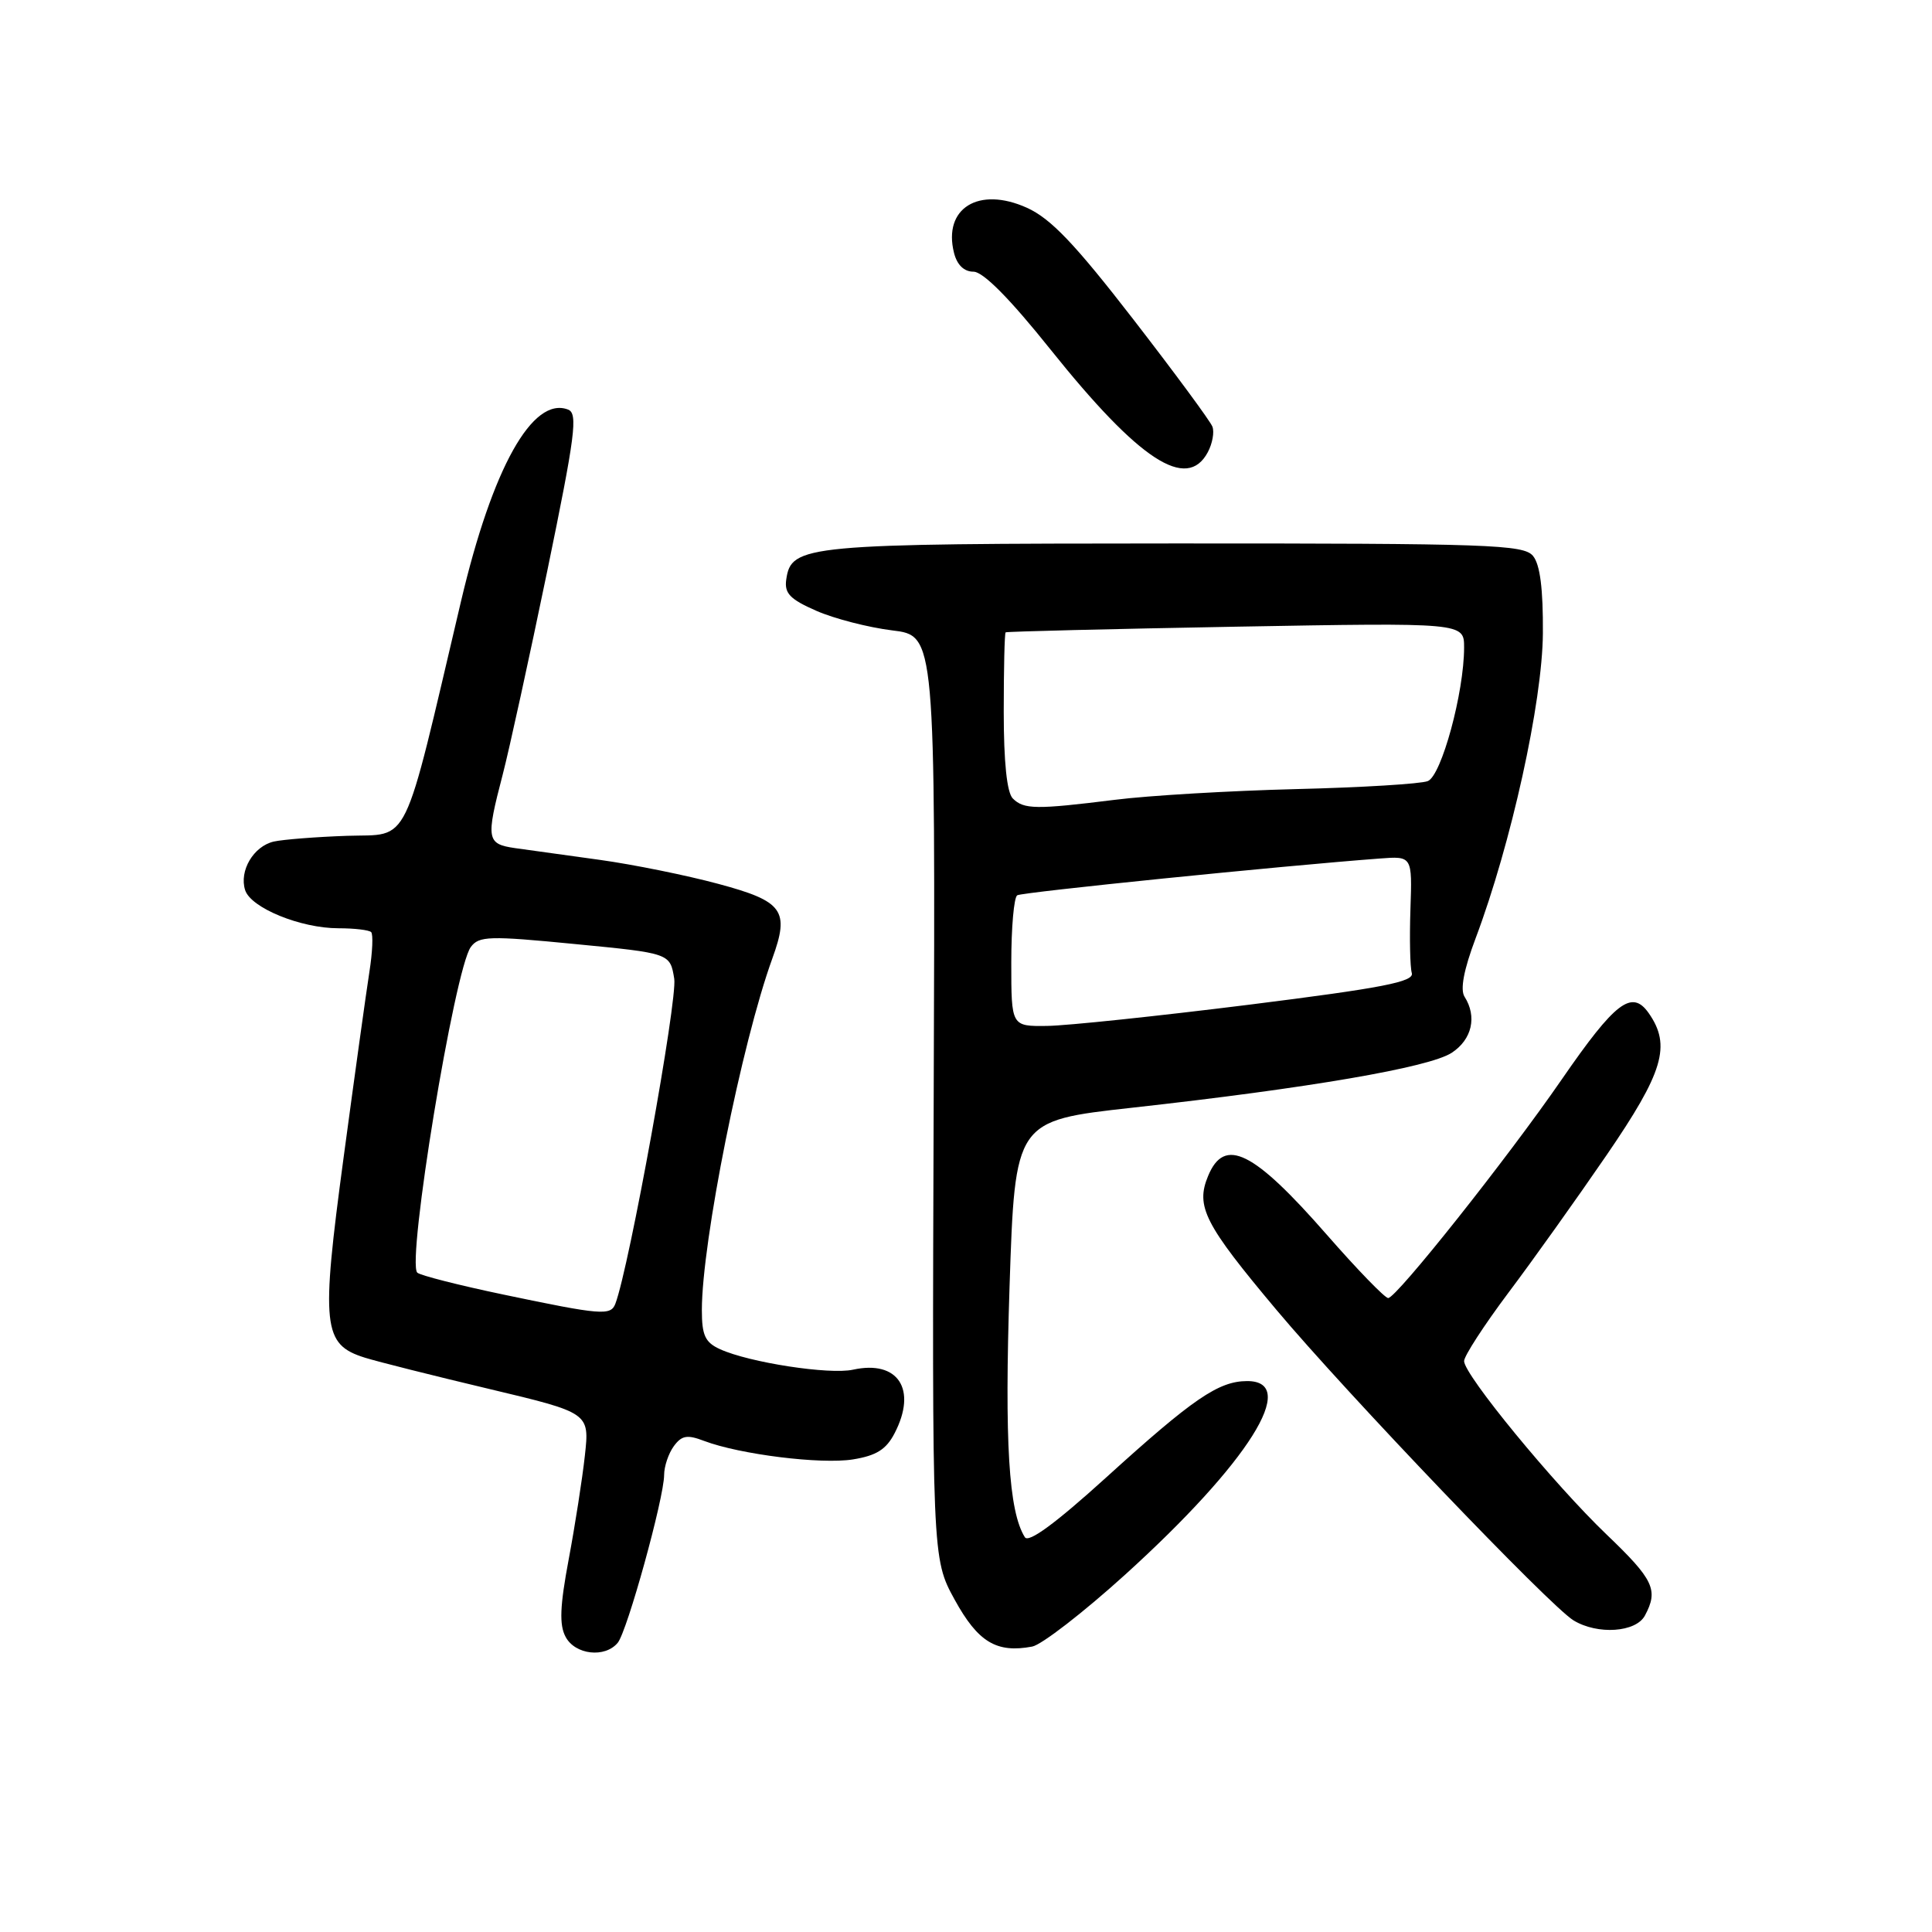 <?xml version="1.0" encoding="UTF-8" standalone="no"?>
<!DOCTYPE svg PUBLIC "-//W3C//DTD SVG 1.1//EN" "http://www.w3.org/Graphics/SVG/1.1/DTD/svg11.dtd" >
<svg xmlns="http://www.w3.org/2000/svg" xmlns:xlink="http://www.w3.org/1999/xlink" version="1.1" viewBox="0 0 256 256">
 <g >
 <path fill="currentColor"
d=" M 81.85 217.68 C 83.11 216.16 87.99 198.50 88.00 195.44 C 88.00 194.31 88.58 192.59 89.28 191.63 C 90.33 190.20 91.05 190.07 93.30 190.93 C 98.03 192.72 108.78 194.06 113.02 193.38 C 116.12 192.88 117.43 192.06 118.54 189.91 C 121.56 184.09 119.00 180.18 113.03 181.49 C 109.92 182.18 99.28 180.54 95.42 178.78 C 93.43 177.88 93.00 176.94 93.00 173.59 C 93.00 164.56 98.29 138.15 102.34 127.00 C 104.65 120.63 103.78 119.43 95.19 117.12 C 90.96 115.98 83.90 114.55 79.50 113.94 C 75.10 113.34 70.04 112.63 68.25 112.38 C 64.47 111.83 64.37 111.22 66.61 102.64 C 67.49 99.26 70.14 87.13 72.51 75.68 C 76.23 57.63 76.60 54.78 75.27 54.27 C 70.57 52.47 65.25 61.99 61.09 79.66 C 53.24 112.98 54.46 110.47 46.00 110.75 C 41.88 110.89 37.50 111.24 36.28 111.51 C 33.59 112.13 31.67 115.39 32.48 117.94 C 33.23 120.30 39.84 123.00 44.85 123.00 C 46.95 123.00 48.90 123.23 49.18 123.51 C 49.46 123.80 49.36 126.16 48.95 128.76 C 48.54 131.37 47.00 142.44 45.53 153.37 C 42.51 175.80 42.76 178.15 48.35 179.90 C 50.08 180.44 57.49 182.30 64.81 184.04 C 78.12 187.21 78.12 187.21 77.50 192.86 C 77.16 195.96 76.19 202.17 75.35 206.65 C 74.19 212.84 74.09 215.31 74.95 216.90 C 76.21 219.27 80.16 219.72 81.85 217.68 Z  M 149.11 208.63 C 165.44 193.82 172.26 182.99 165.25 183.00 C 161.47 183.01 158.10 185.31 146.52 195.82 C 139.87 201.85 136.29 204.48 135.80 203.69 C 133.65 200.27 133.10 191.10 133.77 170.50 C 134.50 148.50 134.50 148.50 150.00 146.78 C 173.43 144.18 189.40 141.44 192.36 139.50 C 195.05 137.74 195.74 134.71 194.06 132.07 C 193.46 131.12 193.96 128.49 195.53 124.32 C 200.23 111.83 204.38 93.04 204.44 83.91 C 204.48 78.03 204.07 74.80 203.13 73.66 C 201.88 72.16 197.40 72.00 155.63 72.01 C 106.54 72.03 104.84 72.19 104.18 76.80 C 103.92 78.62 104.68 79.41 108.18 80.94 C 110.55 81.98 115.07 83.14 118.22 83.53 C 123.94 84.22 123.94 84.22 123.72 145.36 C 123.50 206.50 123.50 206.50 126.50 211.97 C 129.59 217.59 132.04 219.07 136.77 218.18 C 138.01 217.95 143.57 213.65 149.11 208.63 Z  M 217.96 214.07 C 219.78 210.68 219.13 209.31 212.89 203.34 C 205.90 196.65 194.00 182.17 194.00 180.35 C 194.00 179.68 196.64 175.61 199.86 171.31 C 203.09 167.02 208.94 158.81 212.86 153.09 C 220.42 142.06 221.47 138.54 218.46 134.24 C 216.23 131.07 214.04 132.74 206.96 143.00 C 199.76 153.45 185.03 172.00 183.94 172.00 C 183.51 172.00 179.85 168.23 175.82 163.62 C 166.08 152.48 162.25 150.58 160.08 155.82 C 158.40 159.86 159.59 162.19 169.14 173.57 C 178.43 184.64 205.39 212.83 208.50 214.71 C 211.69 216.65 216.77 216.30 217.96 214.07 Z  M 160.04 59.92 C 160.65 58.78 160.93 57.25 160.65 56.53 C 160.37 55.80 155.65 49.40 150.15 42.29 C 142.41 32.29 139.23 28.96 136.07 27.53 C 129.68 24.65 124.93 27.59 126.41 33.50 C 126.81 35.10 127.74 36.00 128.99 36.00 C 130.27 36.00 133.81 39.57 139.22 46.34 C 150.97 61.02 157.26 65.12 160.04 59.92 Z  M 66.72 171.54 C 60.80 170.30 55.65 168.99 55.29 168.63 C 53.86 167.19 60.23 128.44 62.38 125.49 C 63.46 124.02 64.81 123.98 76.18 125.09 C 88.79 126.31 88.79 126.31 89.34 129.69 C 89.79 132.48 83.38 167.90 81.54 172.75 C 80.93 174.36 79.69 174.26 66.72 171.54 Z  M 134.00 127.56 C 134.00 122.92 134.35 118.90 134.79 118.63 C 135.46 118.22 169.83 114.73 182.81 113.76 C 187.13 113.43 187.13 113.43 186.89 120.47 C 186.76 124.34 186.84 128.14 187.07 128.93 C 187.42 130.09 183.27 130.90 165.50 133.13 C 153.40 134.64 141.36 135.91 138.75 135.94 C 134.00 136.00 134.00 136.00 134.00 127.56 Z  M 134.20 105.80 C 133.42 105.02 133.00 100.98 133.00 94.30 C 133.00 88.63 133.11 83.91 133.25 83.79 C 133.39 83.68 147.11 83.34 163.75 83.04 C 194.00 82.50 194.00 82.50 194.00 85.80 C 194.00 91.76 191.00 102.78 189.19 103.50 C 188.26 103.87 180.39 104.35 171.69 104.56 C 163.00 104.78 152.21 105.41 147.72 105.98 C 137.28 107.28 135.66 107.26 134.20 105.80 Z "/>
</g>
</svg>